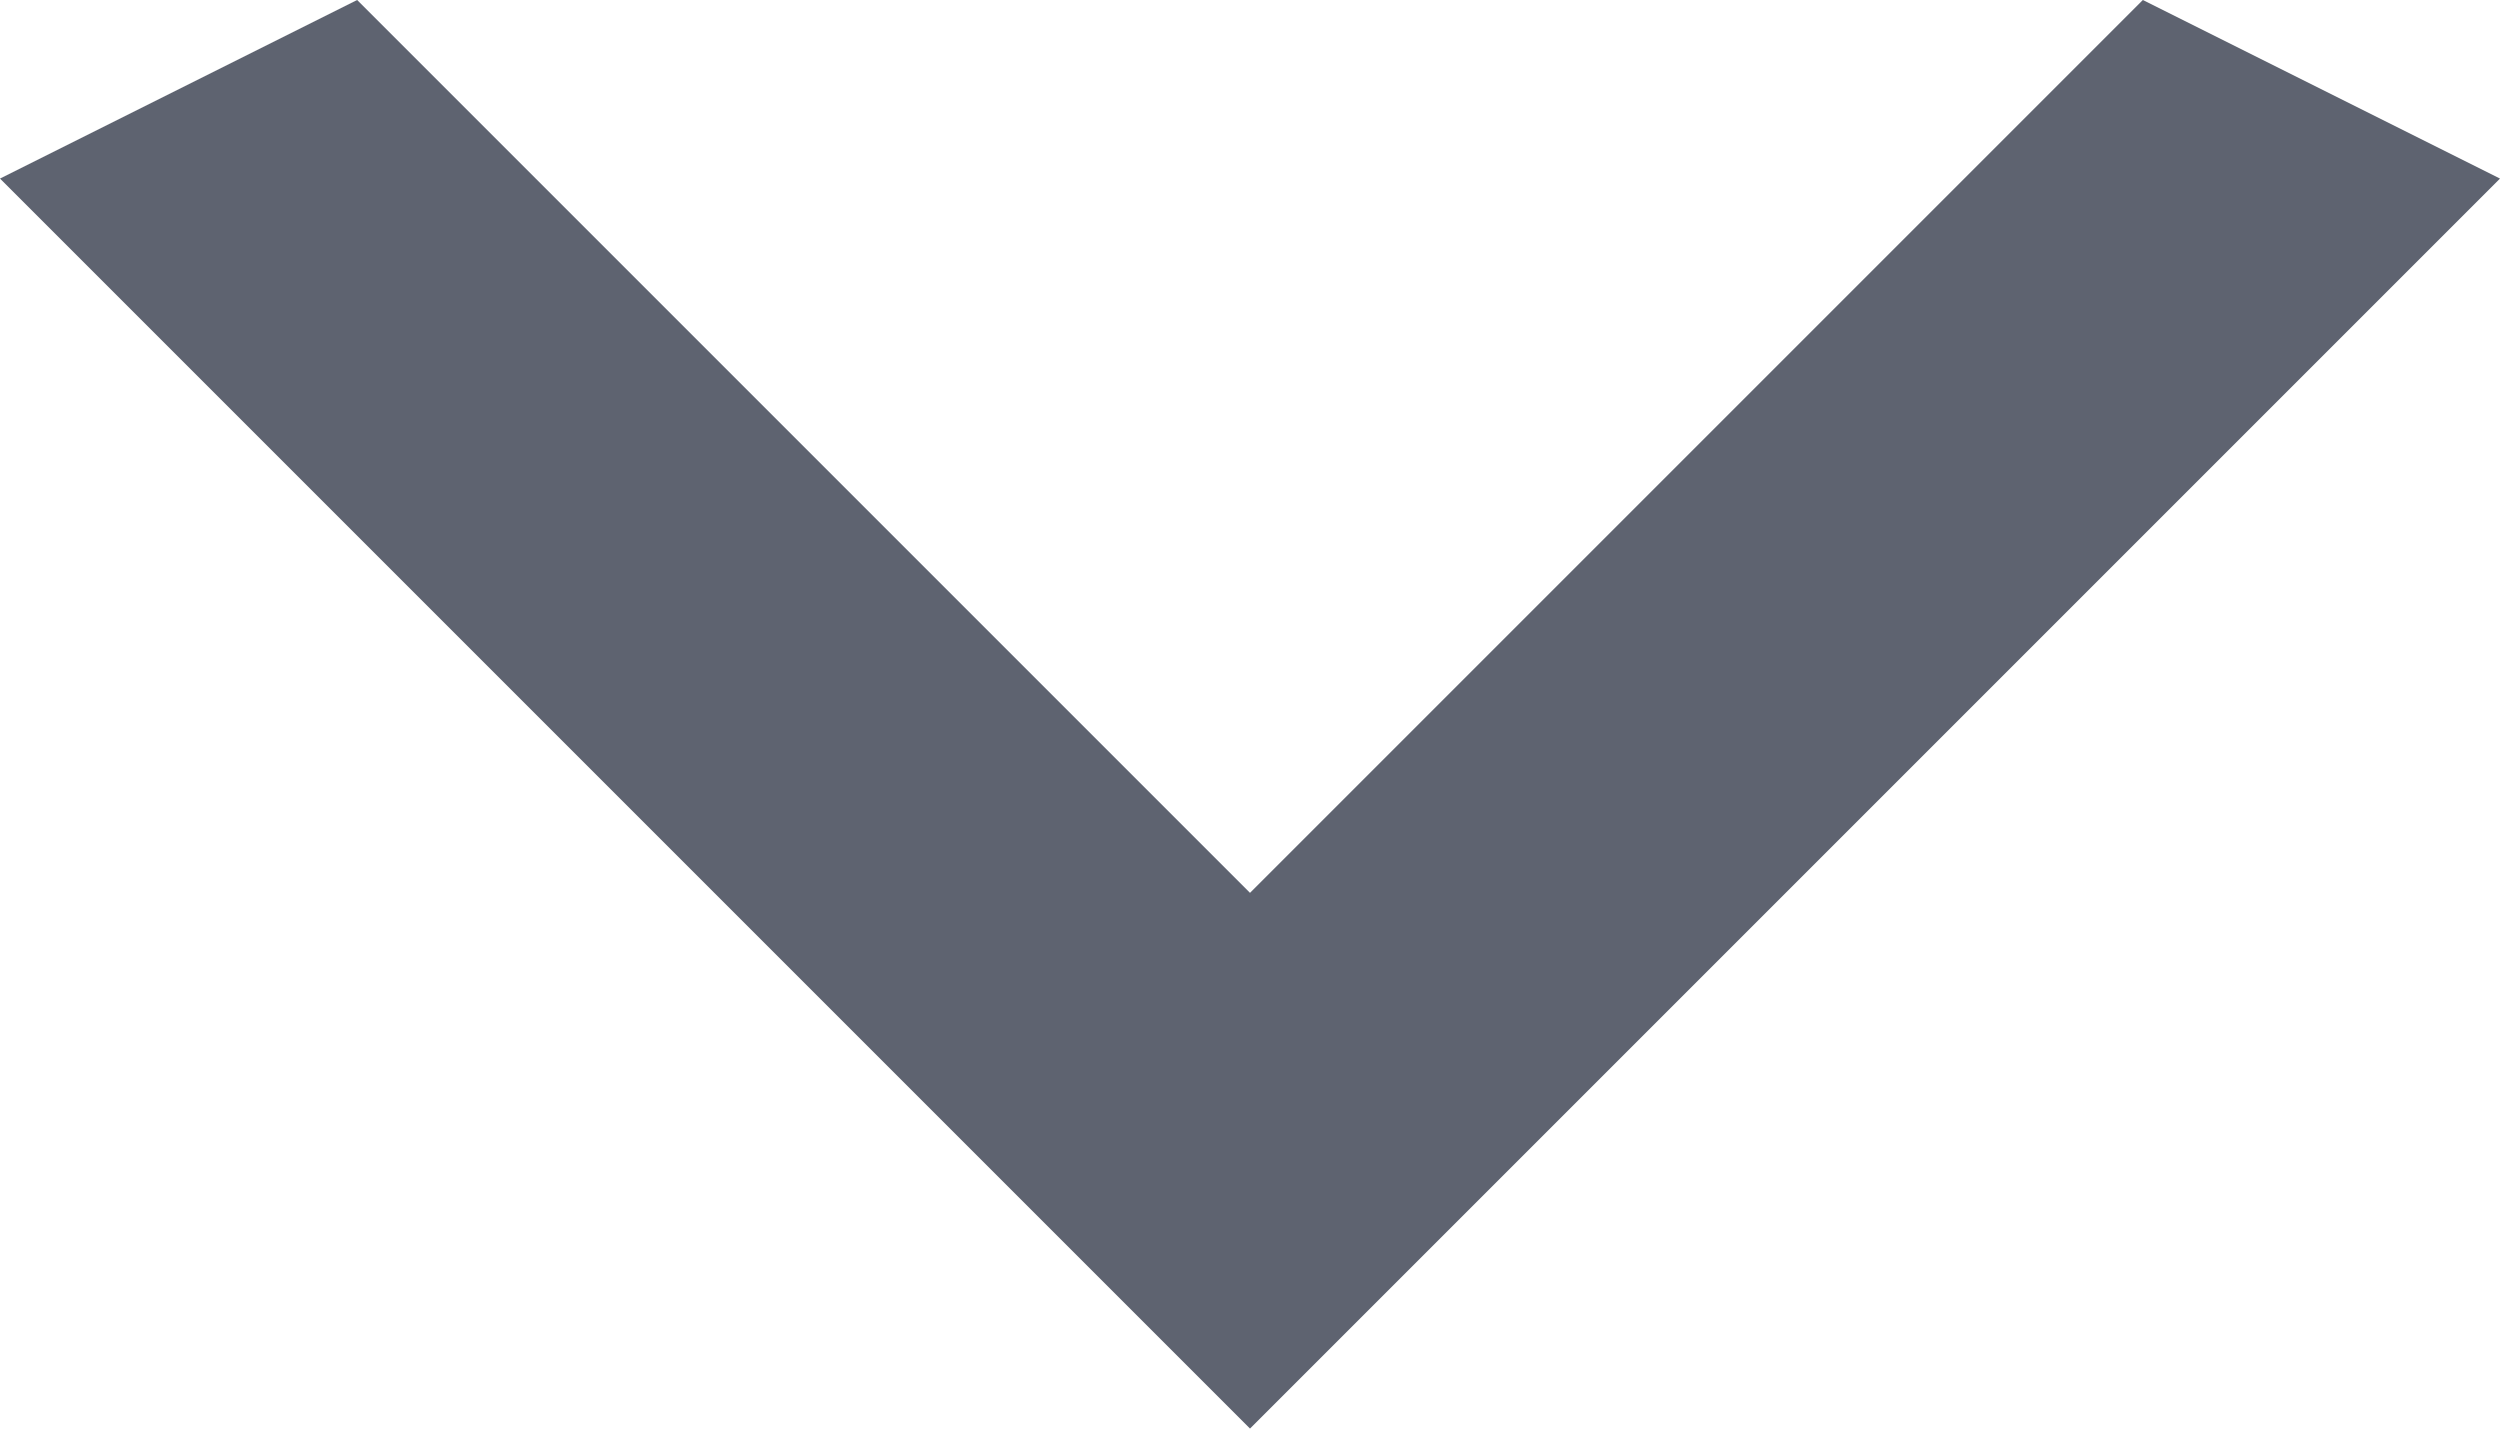 <svg width="14" height="8" viewBox="0 0 14 8" fill="none" xmlns="http://www.w3.org/2000/svg">
<path d="M2 -9.53674e-07L7 5L12 -9.53674e-07L14 1L7 8L0 1L2 -9.53674e-07Z" fill="#1A2134" fill-opacity="0.7"/>
</svg>
